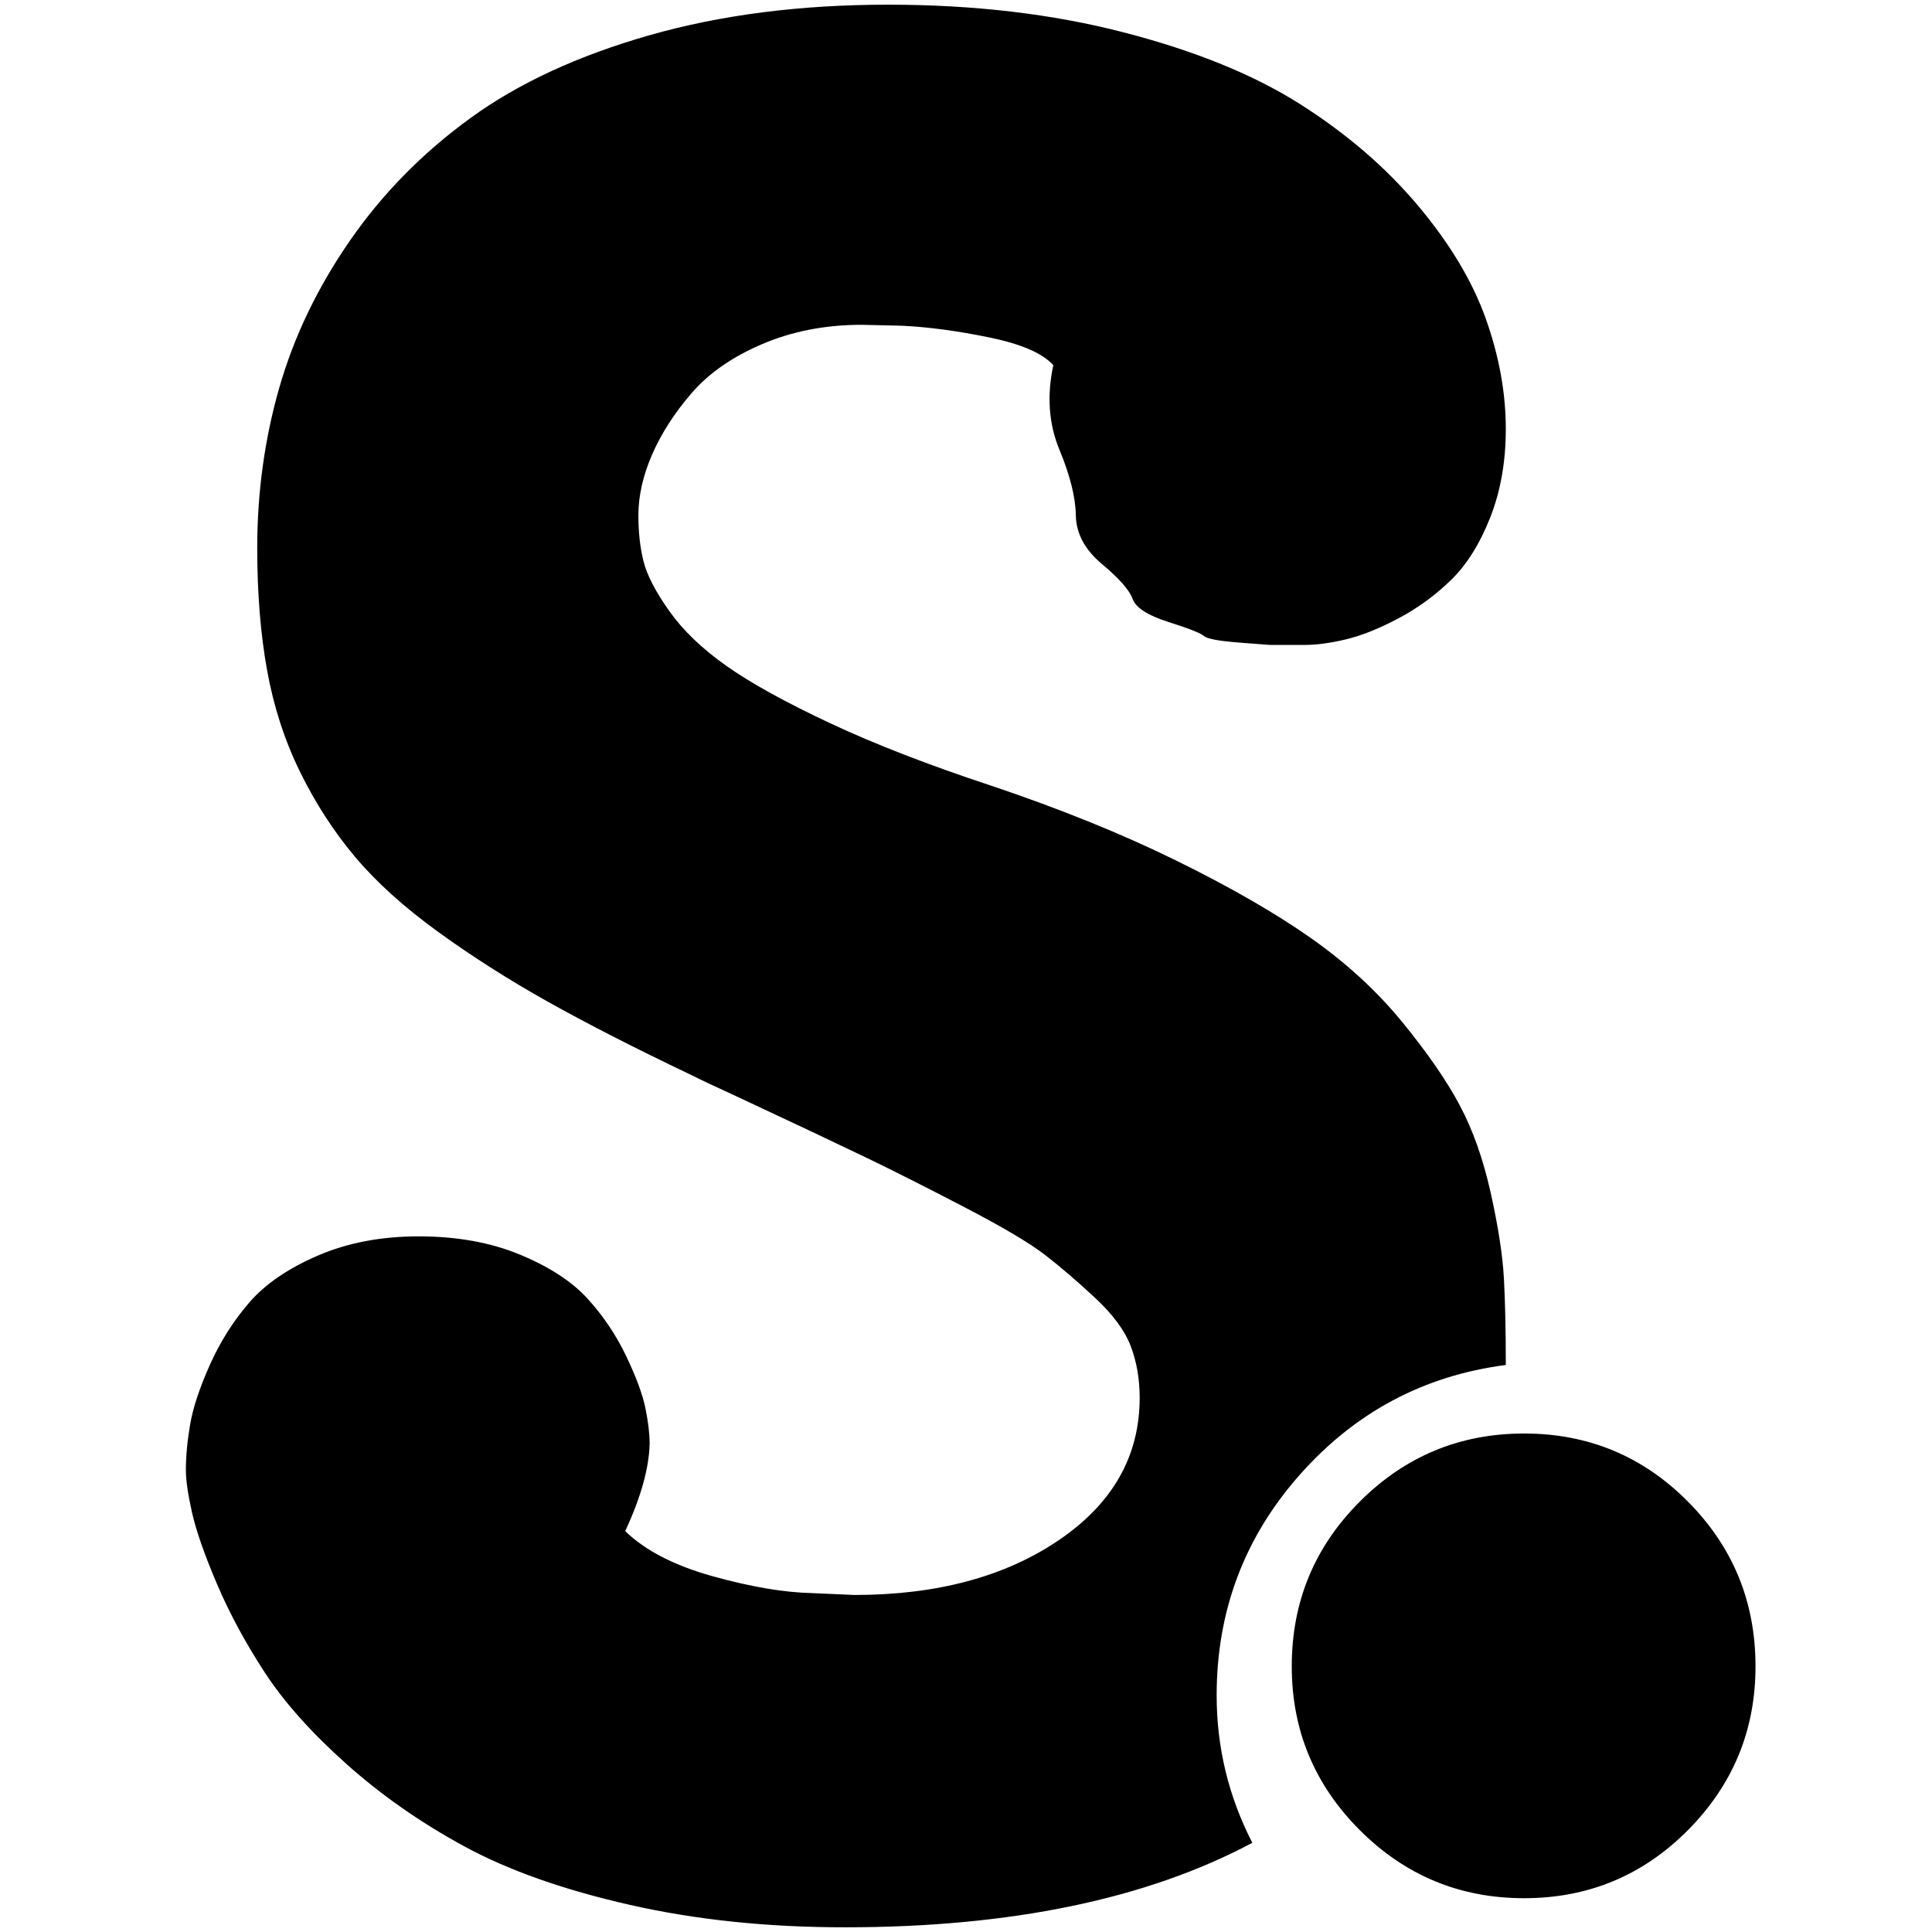 <?xml version="1.0" standalone="no"?>
<!DOCTYPE svg PUBLIC "-//W3C//DTD SVG 1.1//EN" "http://www.w3.org/Graphics/SVG/1.1/DTD/svg11.dtd" >
<svg xmlns="http://www.w3.org/2000/svg" xmlns:xlink="http://www.w3.org/1999/xlink" version="1.1" width="2048" height="2048" viewBox="-10 0 2058 2048">
   <path fill="currentColor"
d="M1860 1770q0 102 -72 174.5t-174.5 72.5t-175 -72.5t-72.5 -174.5q0 -103 72.5 -175.5t175 -72.5t174.5 72.5t72 175.5zM1594 1449q-131 17 -219.5 117t-88.5 235q0 83 38 157q-169 90 -434 90q-124 0 -229.5 -24t-175.5 -62t-126 -88t-87 -97.5t-51 -94.5t-26.5 -76
t-6.5 -45q0 -22 4.5 -48.5t21 -63.5t42 -66.5t73 -50t107.5 -20.5q61 0 108 19.5t72 47t41 61t20.5 55.5t4.5 38q-1 39 -26 93q32 31 93 48t106 18l45 2q132 0 218 -58.5t86 -151.5q0 -30 -9.5 -55t-38 -51.5t-53 -45.5t-86 -51t-104 -52.5t-136.5 -64.5q-35 -16 -53 -25
q-88 -42 -150.5 -77t-117 -74.5t-88.5 -80t-58.5 -90.5t-35 -108t-10.5 -130q0 -89 23.5 -171t75.5 -157t128.5 -130.5t190.5 -88t254 -32.5q137 0 251 29.5t188 76.5t125 107.5t72.5 120.5t21.5 118q0 52 -16.5 94t-41.5 66.5t-56 41t-56 22.5t-44 6h-10h-27.5t-32.5 -2.5
t-37.5 -7t-38 -15t-38 -24.5t-32.5 -37t-28 -52t-17.5 -70t-6.5 -90q-17 -19 -68 -29.5t-93 -12.5l-43 -1q-58 0 -106 20.5t-75.5 52.5t-42 65.5t-14.5 64.5q0 27 5.5 49t27.5 53t61 58.5t110.5 61t171.5 66.5q110 37 196.5 79.5t143.5 82.5t97.5 89.5t61.5 89t33 93.5
t14 91t2 92z" />
</svg>
